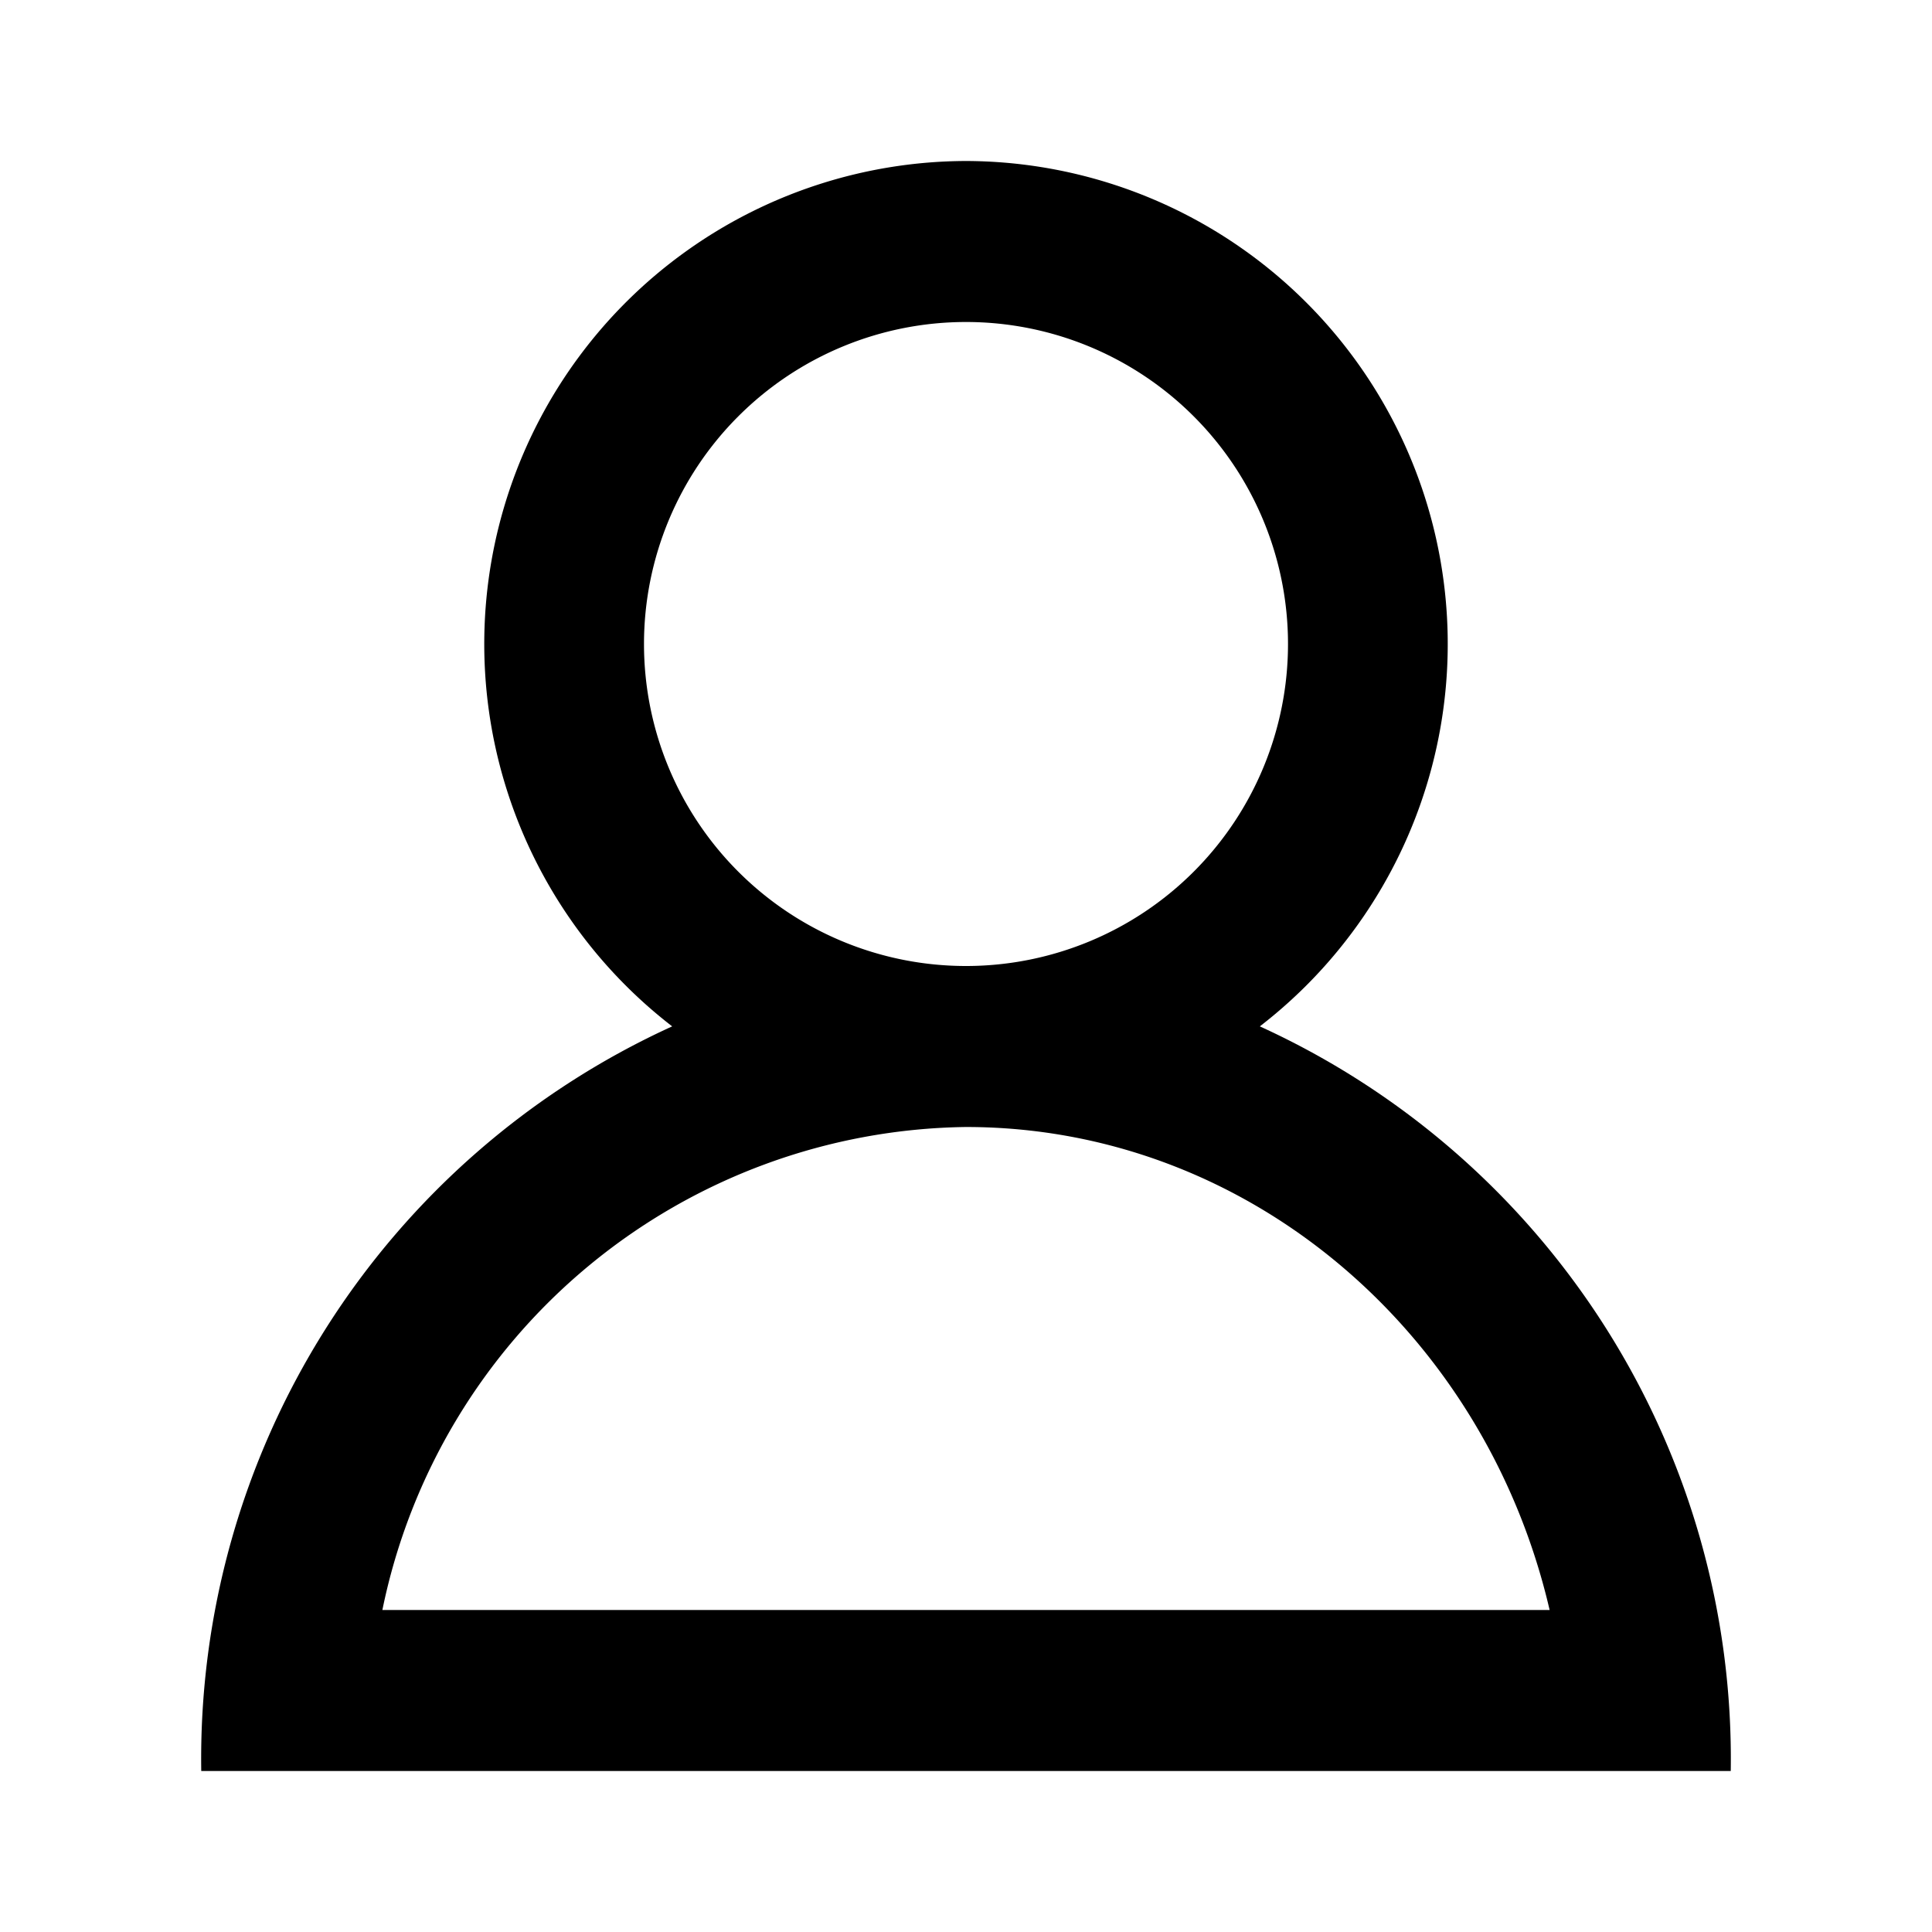 <svg width="800" height="800" viewBox="0 0 48 48" xmlns="http://www.w3.org/2000/svg"><path d="M0 0h48v48H0z" fill="none"/><path d="M31.3 25.5A12 12 0 0 0 24 4a12 12 0 0 0-7.3 21.5A20 20 0 0 0 5 44h38a20 20 0 0 0-11.7-18.5zM16 16a8 8 0 1 1 16 0 8 8 0 0 1-16 0zm8 12c7 0 12.9 5.1 14.5 12h-29A15 15 0 0 1 24 28z"/></svg>